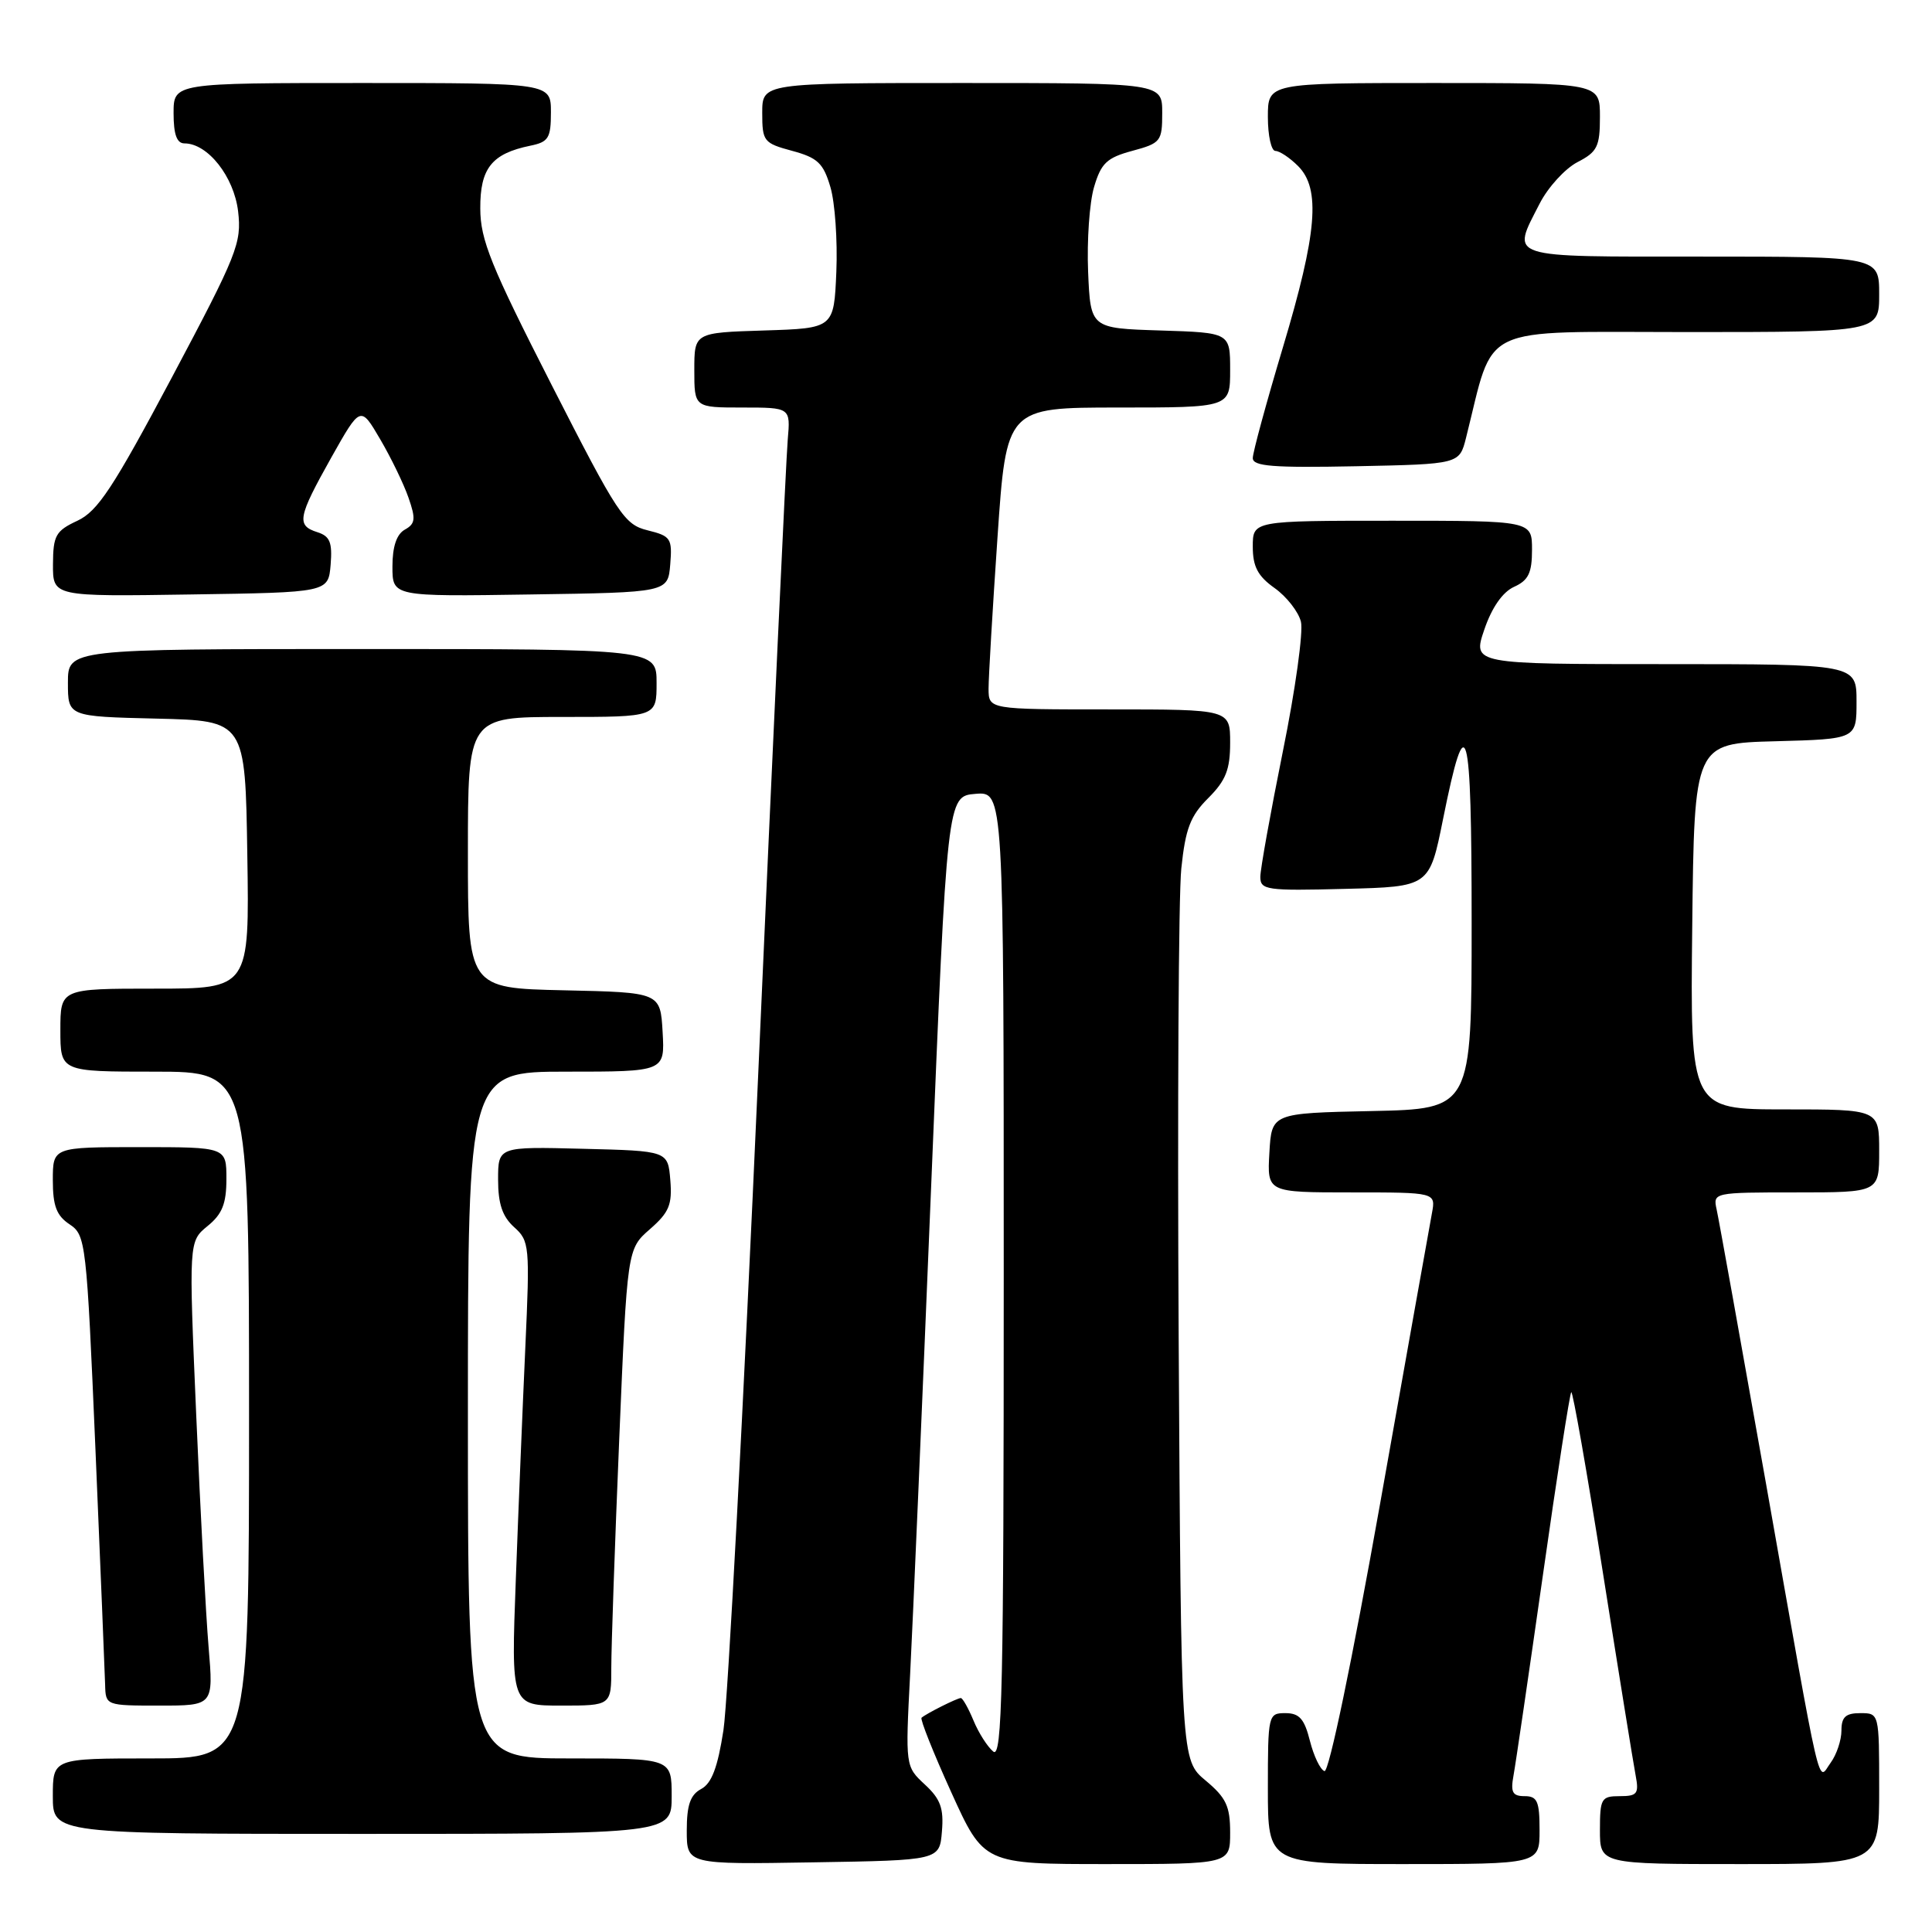 <?xml version="1.0" encoding="UTF-8" standalone="no"?>
<!DOCTYPE svg PUBLIC "-//W3C//DTD SVG 1.1//EN" "http://www.w3.org/Graphics/SVG/1.1/DTD/svg11.dtd" >
<svg xmlns="http://www.w3.org/2000/svg" xmlns:xlink="http://www.w3.org/1999/xlink" version="1.1" viewBox="0 0 256 256">
 <g >
 <path fill="currentColor"
d=" M 124.81 242.67 C 125.07 239.61 124.62 238.37 122.55 236.46 C 119.97 234.06 119.96 234.06 120.60 221.78 C 120.95 215.03 122.20 186.10 123.37 157.50 C 125.50 105.50 125.50 105.50 129.25 105.19 C 133.00 104.88 133.00 104.88 133.00 169.06 C 133.00 223.80 132.80 233.07 131.61 232.09 C 130.84 231.45 129.66 229.60 128.99 227.97 C 128.31 226.34 127.56 225.00 127.31 225.00 C 126.84 225.00 122.76 227.04 122.11 227.61 C 121.90 227.80 123.66 232.23 126.04 237.47 C 130.36 247.00 130.36 247.00 146.68 247.00 C 163.00 247.00 163.00 247.00 163.00 242.82 C 163.00 239.33 162.47 238.20 159.75 235.93 C 156.50 233.22 156.50 233.22 156.18 177.36 C 156.01 146.64 156.16 118.61 156.53 115.07 C 157.08 109.81 157.72 108.12 160.10 105.75 C 162.43 103.42 163.00 101.97 163.00 98.42 C 163.00 94.00 163.00 94.00 147.00 94.00 C 131.00 94.00 131.00 94.00 130.99 91.25 C 130.99 89.74 131.52 80.74 132.17 71.25 C 133.35 54.00 133.35 54.00 148.18 54.00 C 163.00 54.00 163.00 54.00 163.00 49.04 C 163.00 44.08 163.00 44.08 153.75 43.79 C 144.50 43.50 144.50 43.50 144.18 36.00 C 144.01 31.88 144.36 26.83 144.97 24.78 C 145.90 21.62 146.66 20.90 150.03 19.99 C 153.81 18.97 154.00 18.73 154.00 14.96 C 154.00 11.00 154.00 11.00 127.50 11.00 C 101.00 11.00 101.00 11.00 101.00 14.96 C 101.00 18.73 101.19 18.97 104.97 19.99 C 108.34 20.90 109.10 21.62 110.03 24.78 C 110.64 26.83 110.99 31.88 110.82 36.00 C 110.50 43.50 110.50 43.50 101.25 43.79 C 92.00 44.08 92.00 44.08 92.00 49.04 C 92.00 54.00 92.00 54.00 98.38 54.00 C 104.75 54.00 104.75 54.00 104.38 58.25 C 104.17 60.59 102.40 98.50 100.46 142.50 C 98.51 186.50 96.44 225.54 95.86 229.26 C 95.10 234.19 94.30 236.31 92.91 237.05 C 91.47 237.82 91.00 239.17 91.00 242.56 C 91.00 247.05 91.00 247.05 107.75 246.77 C 124.50 246.50 124.50 246.50 124.81 242.67 Z  M 204.00 242.50 C 204.00 238.69 203.70 238.00 202.03 238.00 C 200.41 238.00 200.14 237.49 200.55 235.25 C 200.83 233.74 202.58 221.77 204.45 208.66 C 206.31 195.55 208.00 184.67 208.20 184.47 C 208.39 184.27 210.28 195.00 212.38 208.31 C 214.48 221.61 216.44 233.74 216.73 235.25 C 217.19 237.68 216.95 238.00 214.62 238.00 C 212.18 238.00 212.00 238.31 212.00 242.50 C 212.00 247.00 212.00 247.00 230.50 247.00 C 249.00 247.00 249.00 247.00 249.00 237.00 C 249.00 227.00 249.00 227.00 246.50 227.00 C 244.56 227.00 244.00 227.51 244.00 229.31 C 244.00 230.58 243.36 232.49 242.58 233.56 C 240.80 235.99 241.55 239.23 233.99 196.50 C 230.67 177.80 227.74 161.49 227.46 160.25 C 226.97 158.02 227.07 158.00 237.98 158.00 C 249.00 158.00 249.00 158.00 249.00 152.50 C 249.00 147.00 249.00 147.00 236.48 147.00 C 223.96 147.00 223.96 147.00 224.23 122.75 C 224.50 98.50 224.50 98.50 235.25 98.22 C 246.00 97.93 246.00 97.93 246.00 92.97 C 246.00 88.00 246.00 88.00 220.56 88.00 C 195.12 88.00 195.12 88.00 196.68 83.42 C 197.67 80.51 199.10 78.45 200.62 77.76 C 202.53 76.90 203.00 75.91 203.00 72.84 C 203.00 69.00 203.00 69.00 184.50 69.00 C 166.00 69.00 166.00 69.00 166.00 72.43 C 166.00 75.07 166.66 76.34 168.89 77.92 C 170.48 79.05 172.05 81.06 172.38 82.38 C 172.71 83.70 171.64 91.42 169.99 99.54 C 168.35 107.67 167.00 115.16 167.00 116.19 C 167.00 117.93 167.81 118.05 178.21 117.78 C 189.41 117.50 189.41 117.50 191.21 108.54 C 194.31 93.12 195.00 95.62 195.00 122.27 C 195.00 146.94 195.00 146.94 181.75 147.22 C 168.50 147.50 168.50 147.50 168.20 152.75 C 167.90 158.00 167.90 158.00 179.07 158.00 C 190.25 158.00 190.25 158.00 189.74 160.75 C 189.46 162.26 186.36 179.59 182.87 199.25 C 179.17 220.04 176.09 234.87 175.50 234.68 C 174.95 234.50 174.08 232.69 173.57 230.67 C 172.84 227.76 172.17 227.00 170.32 227.00 C 168.05 227.00 168.00 227.20 168.00 237.00 C 168.00 247.00 168.00 247.00 186.00 247.00 C 204.00 247.00 204.00 247.00 204.00 242.50 Z  M 89.00 238.00 C 89.00 233.00 89.00 233.00 75.50 233.00 C 62.00 233.00 62.00 233.00 62.00 187.50 C 62.00 142.00 62.00 142.00 75.05 142.00 C 88.10 142.00 88.10 142.00 87.80 136.75 C 87.50 131.50 87.50 131.50 74.75 131.22 C 62.00 130.94 62.00 130.94 62.00 112.97 C 62.00 95.00 62.00 95.00 74.50 95.00 C 87.00 95.00 87.00 95.00 87.00 90.50 C 87.00 86.00 87.00 86.00 48.00 86.00 C 9.00 86.00 9.00 86.00 9.00 90.47 C 9.00 94.94 9.00 94.94 20.75 95.22 C 32.50 95.50 32.50 95.50 32.77 113.25 C 33.05 131.00 33.05 131.00 20.52 131.00 C 8.00 131.00 8.00 131.00 8.00 136.50 C 8.00 142.00 8.00 142.00 20.50 142.00 C 33.00 142.00 33.00 142.00 33.00 187.50 C 33.00 233.00 33.00 233.00 20.00 233.00 C 7.00 233.00 7.00 233.00 7.00 238.00 C 7.00 243.00 7.00 243.00 48.00 243.00 C 89.00 243.00 89.00 243.00 89.00 238.00 Z  M 27.64 218.25 C 27.28 213.99 26.54 200.15 26.00 187.50 C 25.01 164.50 25.01 164.50 27.50 162.46 C 29.45 160.88 30.00 159.49 30.00 156.21 C 30.00 152.00 30.00 152.00 18.50 152.00 C 7.00 152.00 7.00 152.00 7.00 156.38 C 7.00 159.79 7.49 161.08 9.22 162.23 C 11.37 163.66 11.47 164.53 12.65 192.10 C 13.31 207.72 13.89 221.74 13.93 223.25 C 14.00 225.99 14.03 226.00 21.14 226.00 C 28.29 226.00 28.29 226.00 27.64 218.25 Z  M 81.00 220.98 C 81.00 218.22 81.47 204.60 82.05 190.73 C 83.11 165.50 83.11 165.50 86.12 162.87 C 88.66 160.65 89.09 159.63 88.82 156.37 C 88.50 152.50 88.50 152.50 77.25 152.22 C 66.00 151.93 66.00 151.93 66.00 156.31 C 66.00 159.51 66.57 161.20 68.12 162.60 C 70.16 164.42 70.22 165.08 69.61 178.50 C 69.26 186.20 68.69 200.04 68.35 209.25 C 67.72 226.00 67.72 226.00 74.36 226.00 C 81.00 226.00 81.00 226.00 81.00 220.98 Z  M 43.81 74.83 C 44.05 71.87 43.72 71.05 42.06 70.52 C 39.25 69.63 39.45 68.56 43.90 60.62 C 47.77 53.75 47.77 53.75 50.37 58.19 C 51.81 60.64 53.50 64.13 54.13 65.95 C 55.11 68.76 55.04 69.40 53.64 70.18 C 52.55 70.79 52.00 72.43 52.00 75.07 C 52.00 79.05 52.00 79.05 70.25 78.77 C 88.50 78.50 88.50 78.50 88.81 74.79 C 89.09 71.34 88.89 71.03 85.81 70.27 C 82.72 69.51 81.88 68.23 73.08 50.98 C 65.04 35.21 63.65 31.79 63.64 27.63 C 63.61 22.30 65.16 20.36 70.25 19.31 C 72.68 18.82 73.00 18.30 73.00 14.88 C 73.00 11.00 73.00 11.00 48.00 11.00 C 23.00 11.00 23.00 11.00 23.00 15.00 C 23.00 17.82 23.43 19.00 24.44 19.00 C 27.53 19.00 31.00 23.40 31.55 28.00 C 32.04 32.20 31.45 33.68 22.78 50.00 C 14.99 64.65 12.95 67.74 10.26 69.00 C 7.38 70.34 7.04 70.95 7.02 74.77 C 7.00 79.05 7.00 79.05 25.25 78.77 C 43.50 78.50 43.50 78.50 43.81 74.83 Z  M 194.26 58.00 C 198.10 42.73 195.45 44.00 223.57 44.00 C 249.00 44.00 249.00 44.00 249.00 39.00 C 249.00 34.00 249.00 34.00 225.50 34.00 C 199.25 34.00 200.26 34.33 204.01 26.98 C 205.12 24.81 207.37 22.35 209.01 21.49 C 211.65 20.13 212.00 19.43 212.00 15.47 C 212.00 11.00 212.00 11.00 190.00 11.00 C 168.00 11.00 168.00 11.00 168.00 15.50 C 168.00 17.98 168.45 20.00 169.00 20.00 C 169.55 20.00 170.90 20.90 172.00 22.00 C 175.02 25.02 174.53 30.88 170.00 46.00 C 167.80 53.34 166.00 59.95 166.00 60.70 C 166.00 61.79 168.68 62.00 179.69 61.78 C 193.38 61.50 193.38 61.50 194.26 58.00 Z "/>
</g>
</svg>